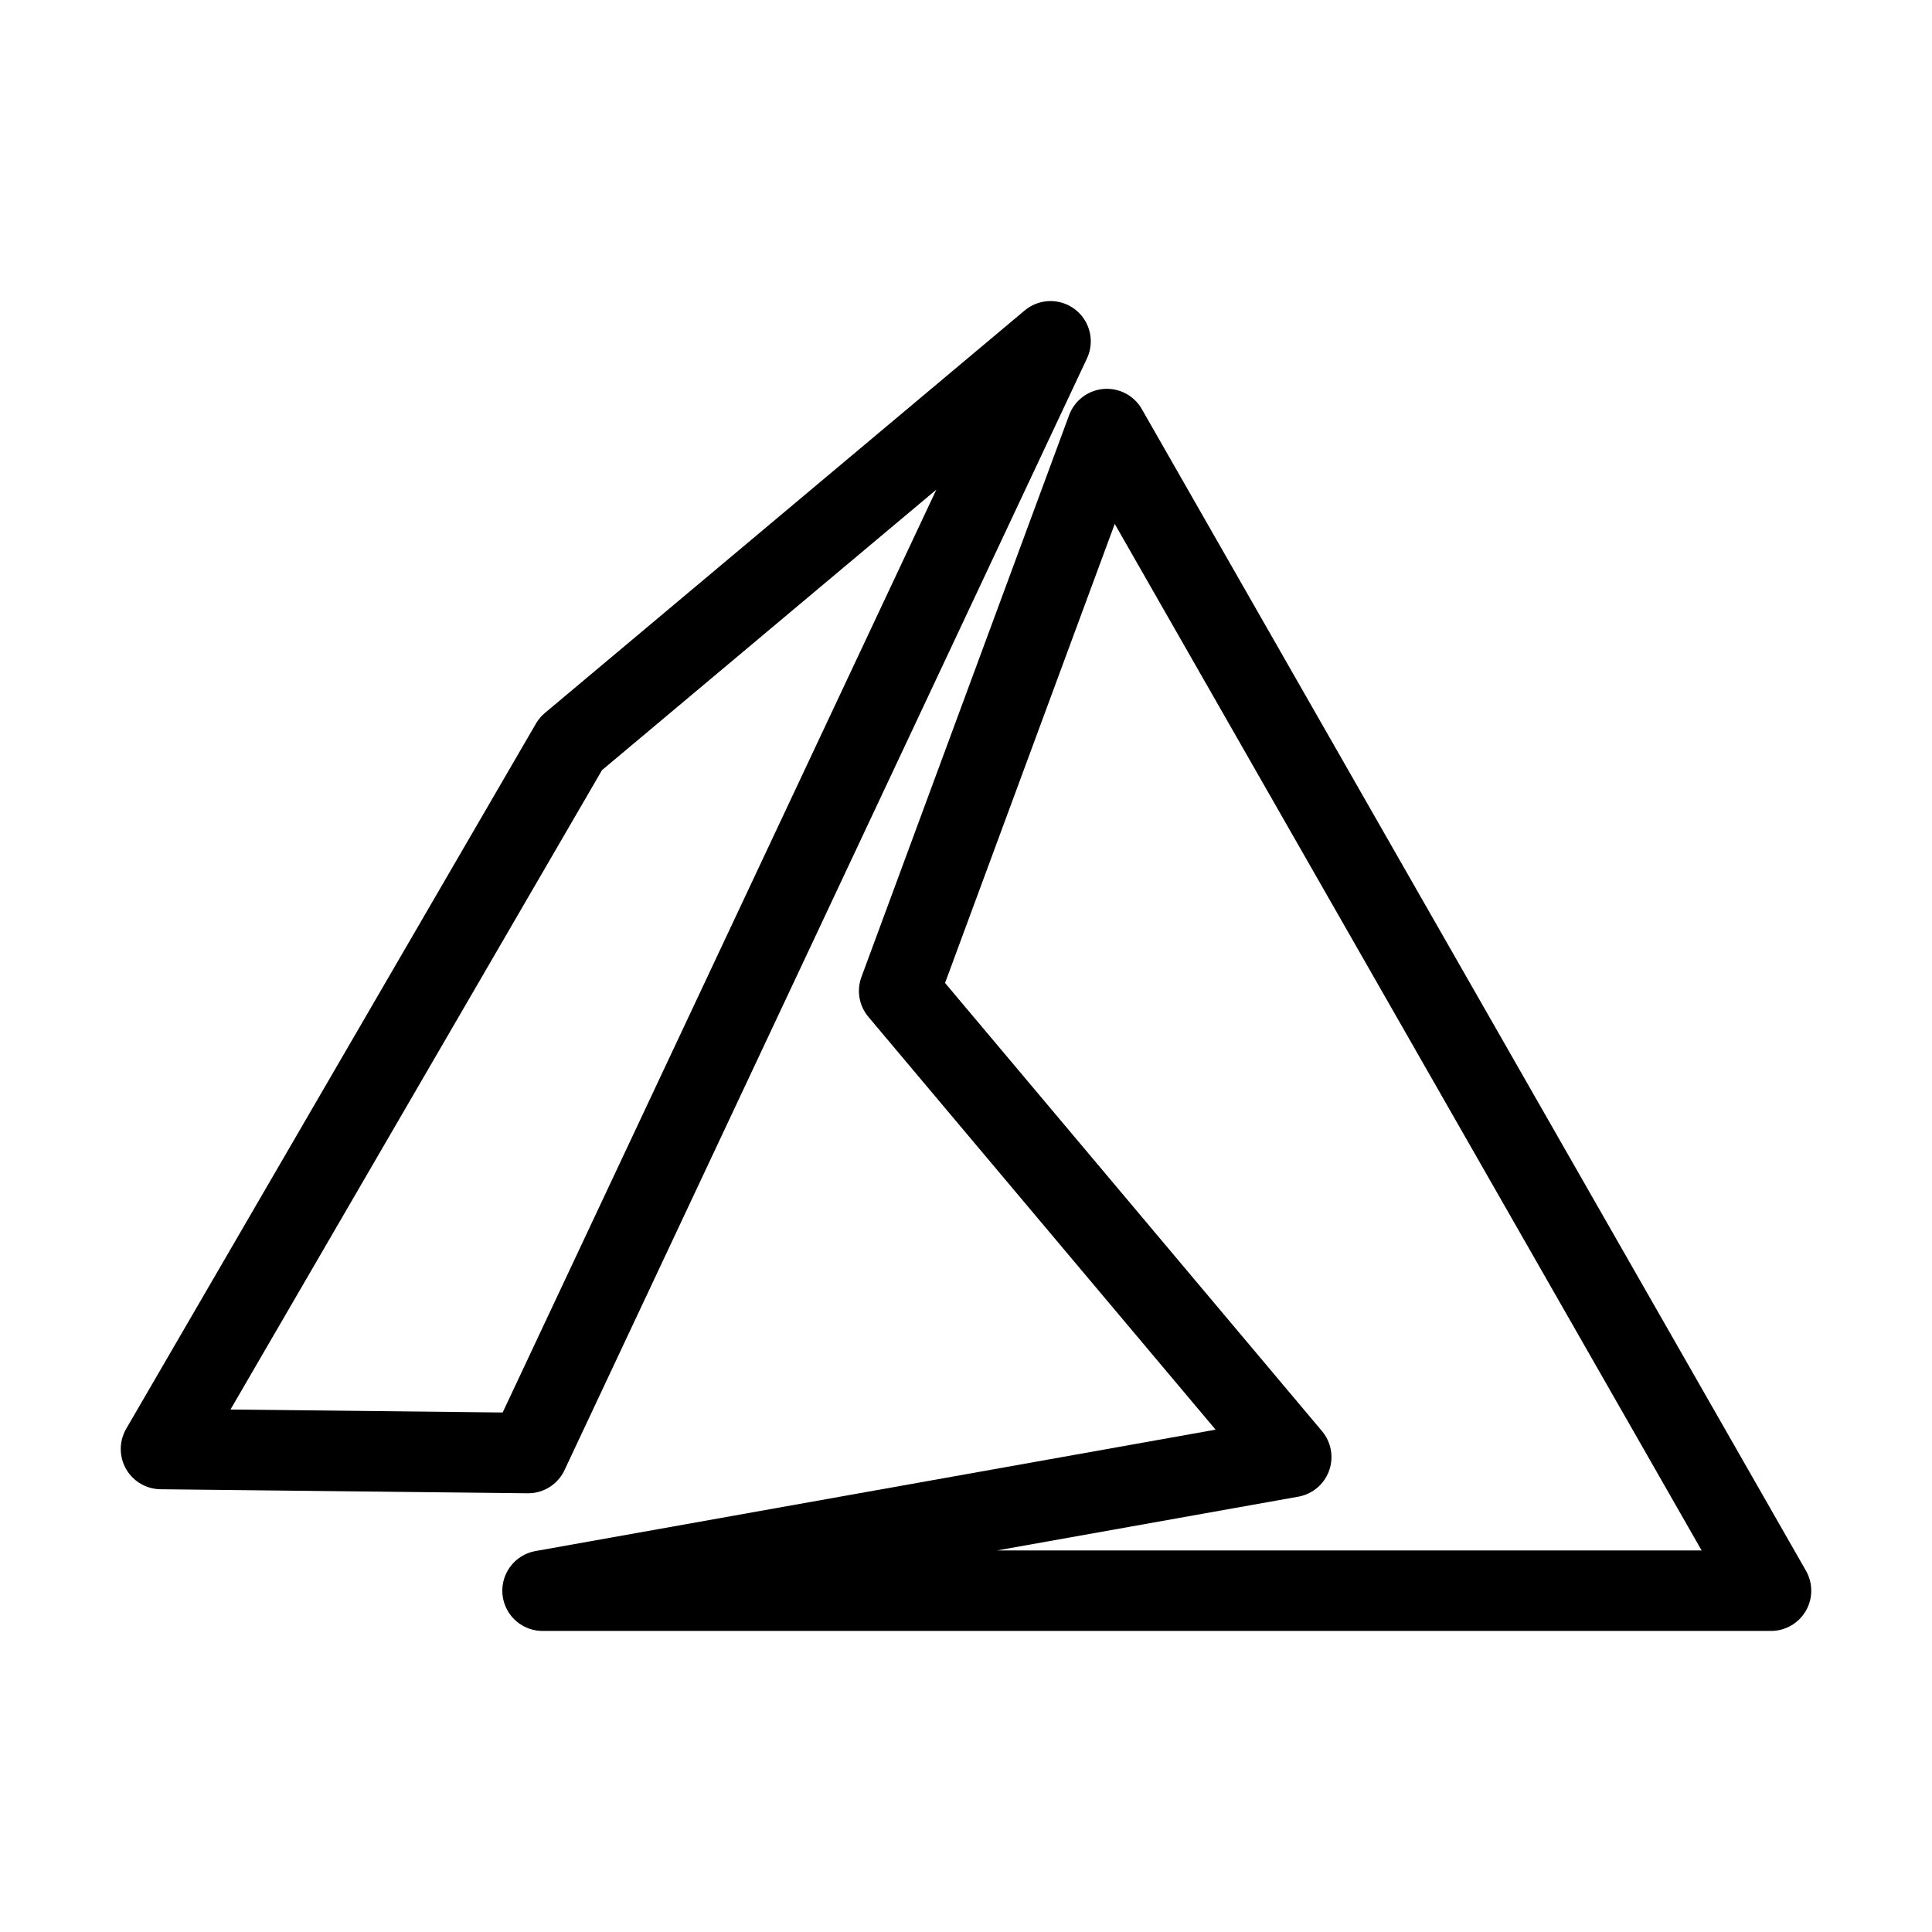 <svg width="24" height="24" viewBox="0 0 24 24" fill="none" xmlns="http://www.w3.org/2000/svg">
<path d="M6.56 18.05L13.05 4.24L7.09 9.24L2 18L6.56 18.05Z" stroke="black" stroke-linejoin="round"/>
<path d="M22 19.76L13.75 5.33L11.17 12.31L16.04 18.1L6.74 19.76H22Z" stroke="black" stroke-linejoin="round"/>
</svg>

